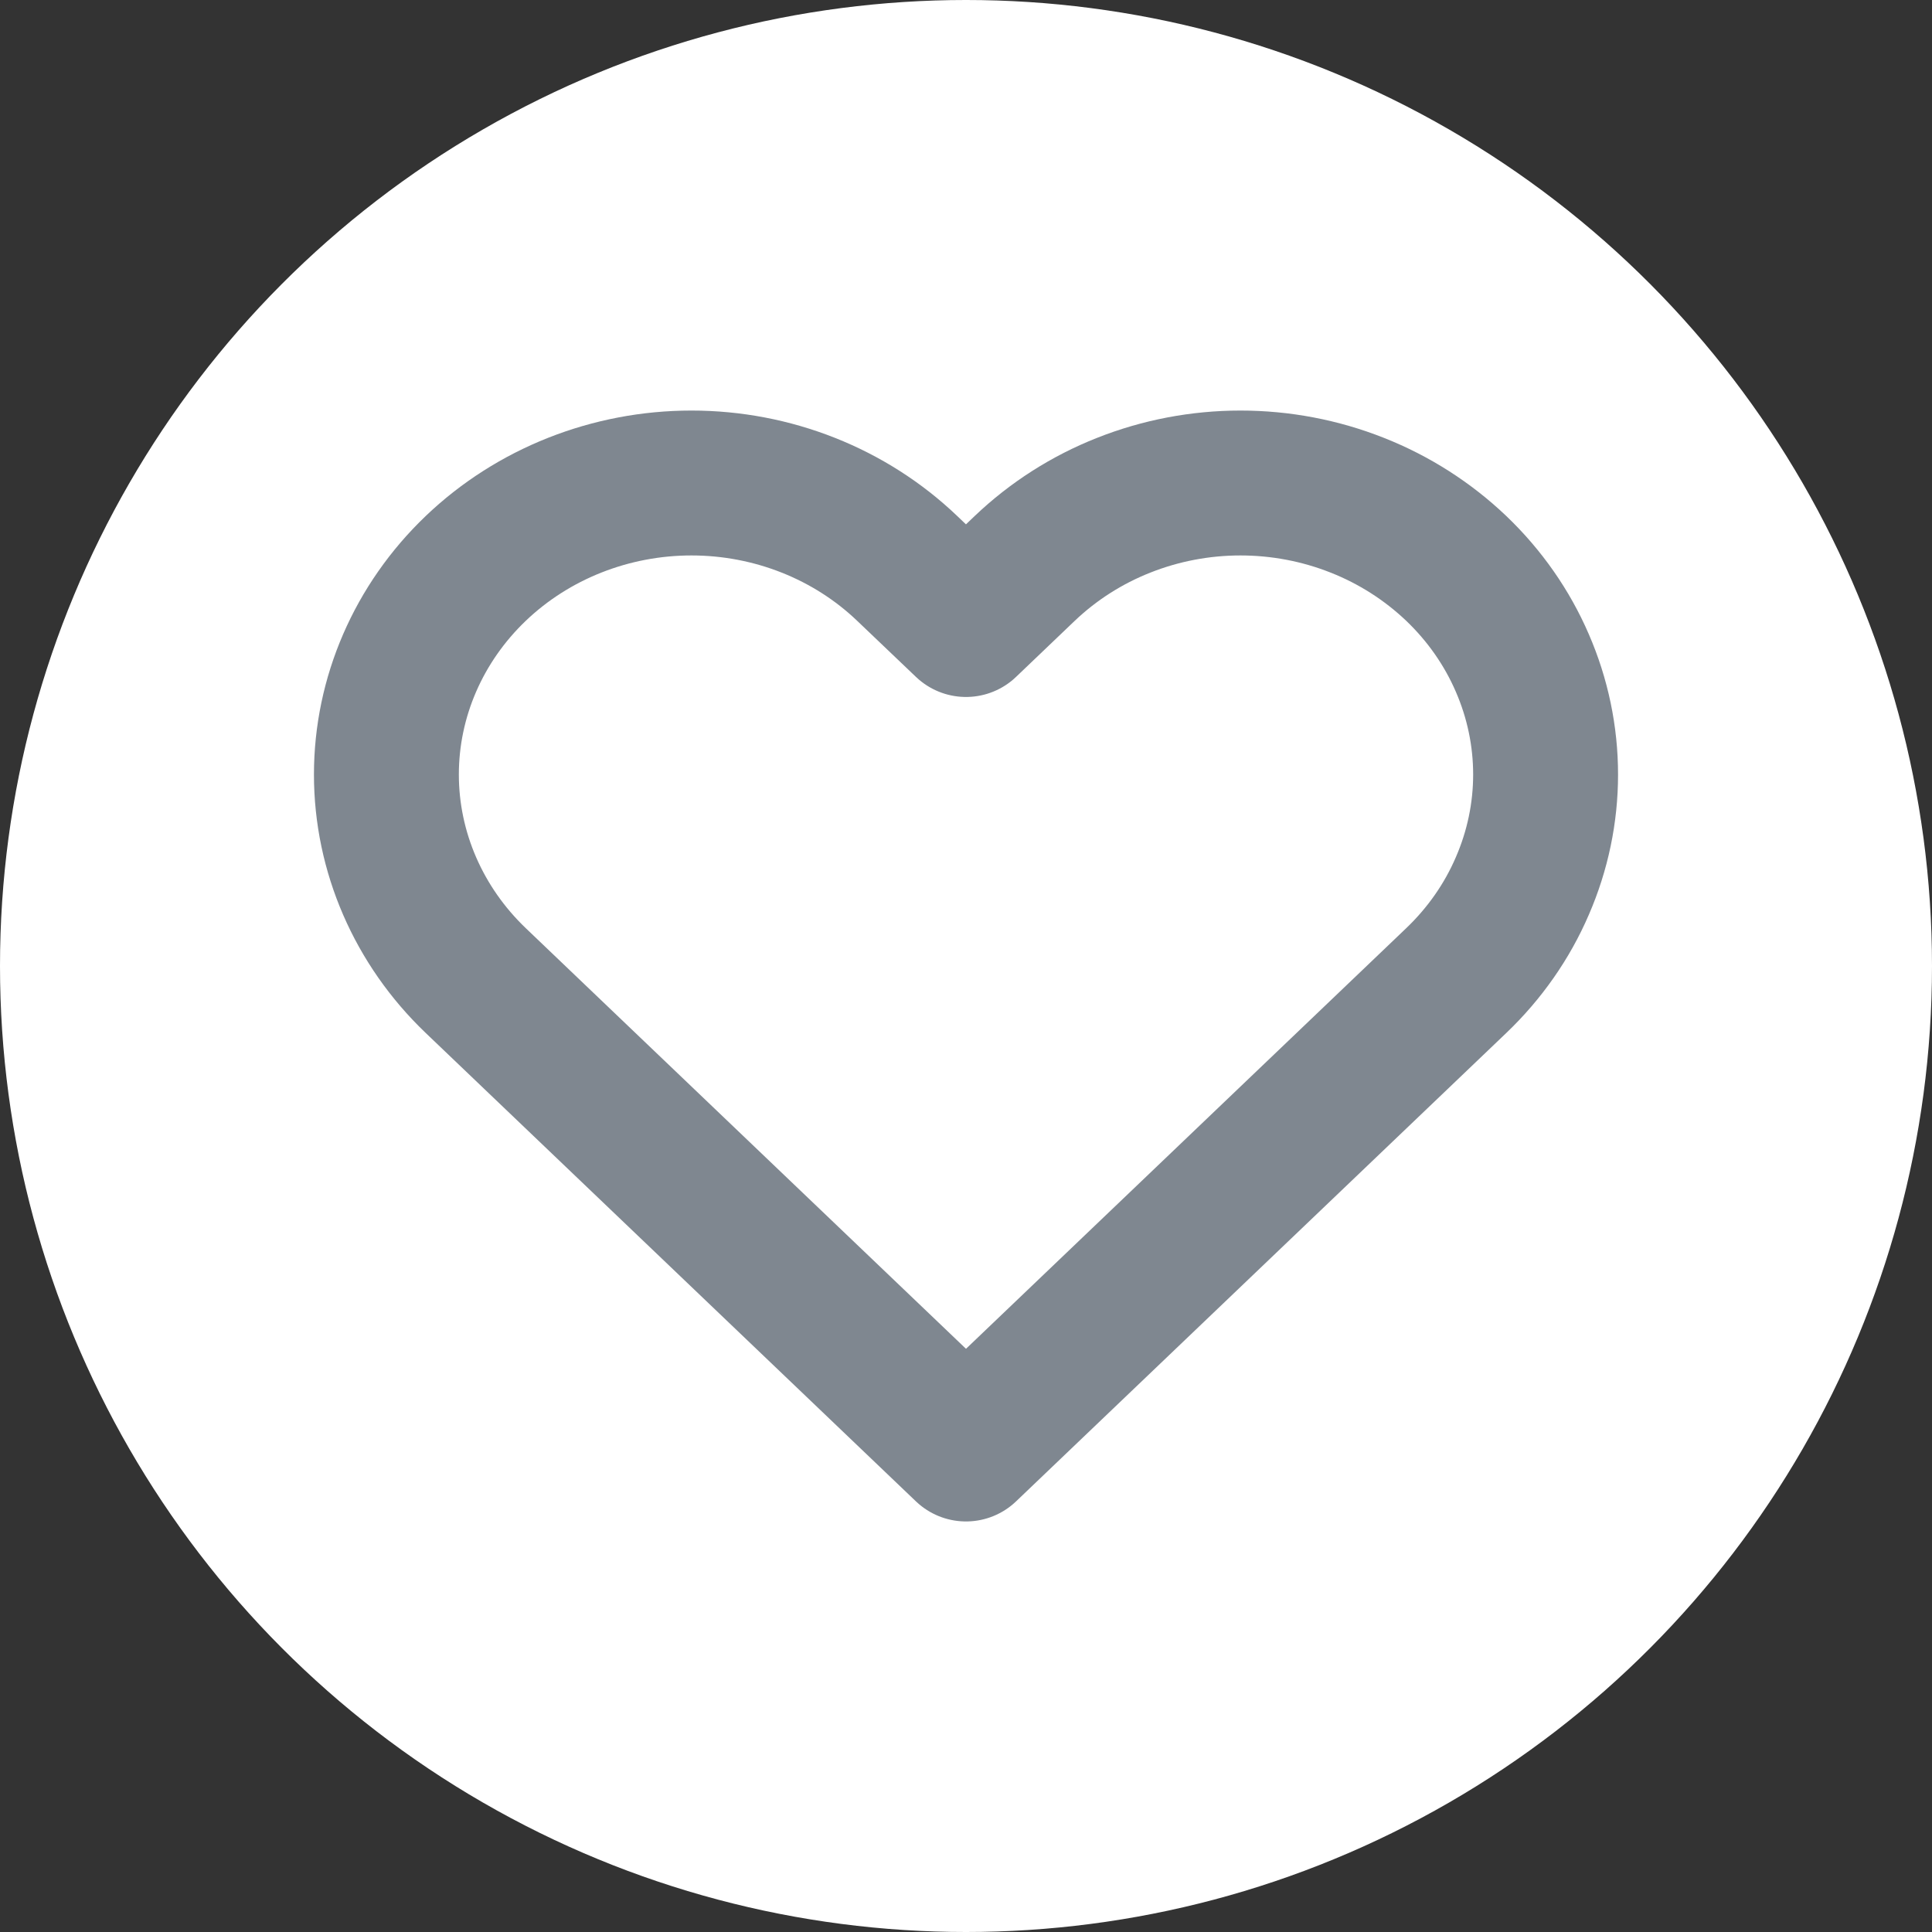 <svg width="20" height="20" viewBox="0 0 20 20" fill="none" xmlns="http://www.w3.org/2000/svg">
<rect x="0" y="0" width="20" height="20" fill="#333333" stroke="none"/>
<circle cx="10" cy="10" r="10" fill="white"/>
<path d="M15.075 5.884C14.781 5.604 14.433 5.381 14.05 5.23C13.667 5.078 13.256 5 12.841 5C12.427 5 12.016 5.078 11.633 5.23C11.25 5.381 10.902 5.604 10.608 5.884L10 6.465L9.391 5.884C8.799 5.318 7.996 5 7.158 5C6.321 5 5.517 5.318 4.925 5.884C4.333 6.45 4 7.217 4 8.018C4 8.818 4.333 9.585 4.925 10.151L5.534 10.733L10 15L14.466 10.733L15.075 10.151C15.368 9.871 15.601 9.539 15.759 9.172C15.918 8.806 16 8.414 16 8.018C16 7.621 15.918 7.229 15.759 6.863C15.601 6.497 15.368 6.164 15.075 5.884V5.884Z" stroke="#7F8790" stroke-width="1.5" stroke-linecap="round" stroke-linejoin="round"/>
</svg>
